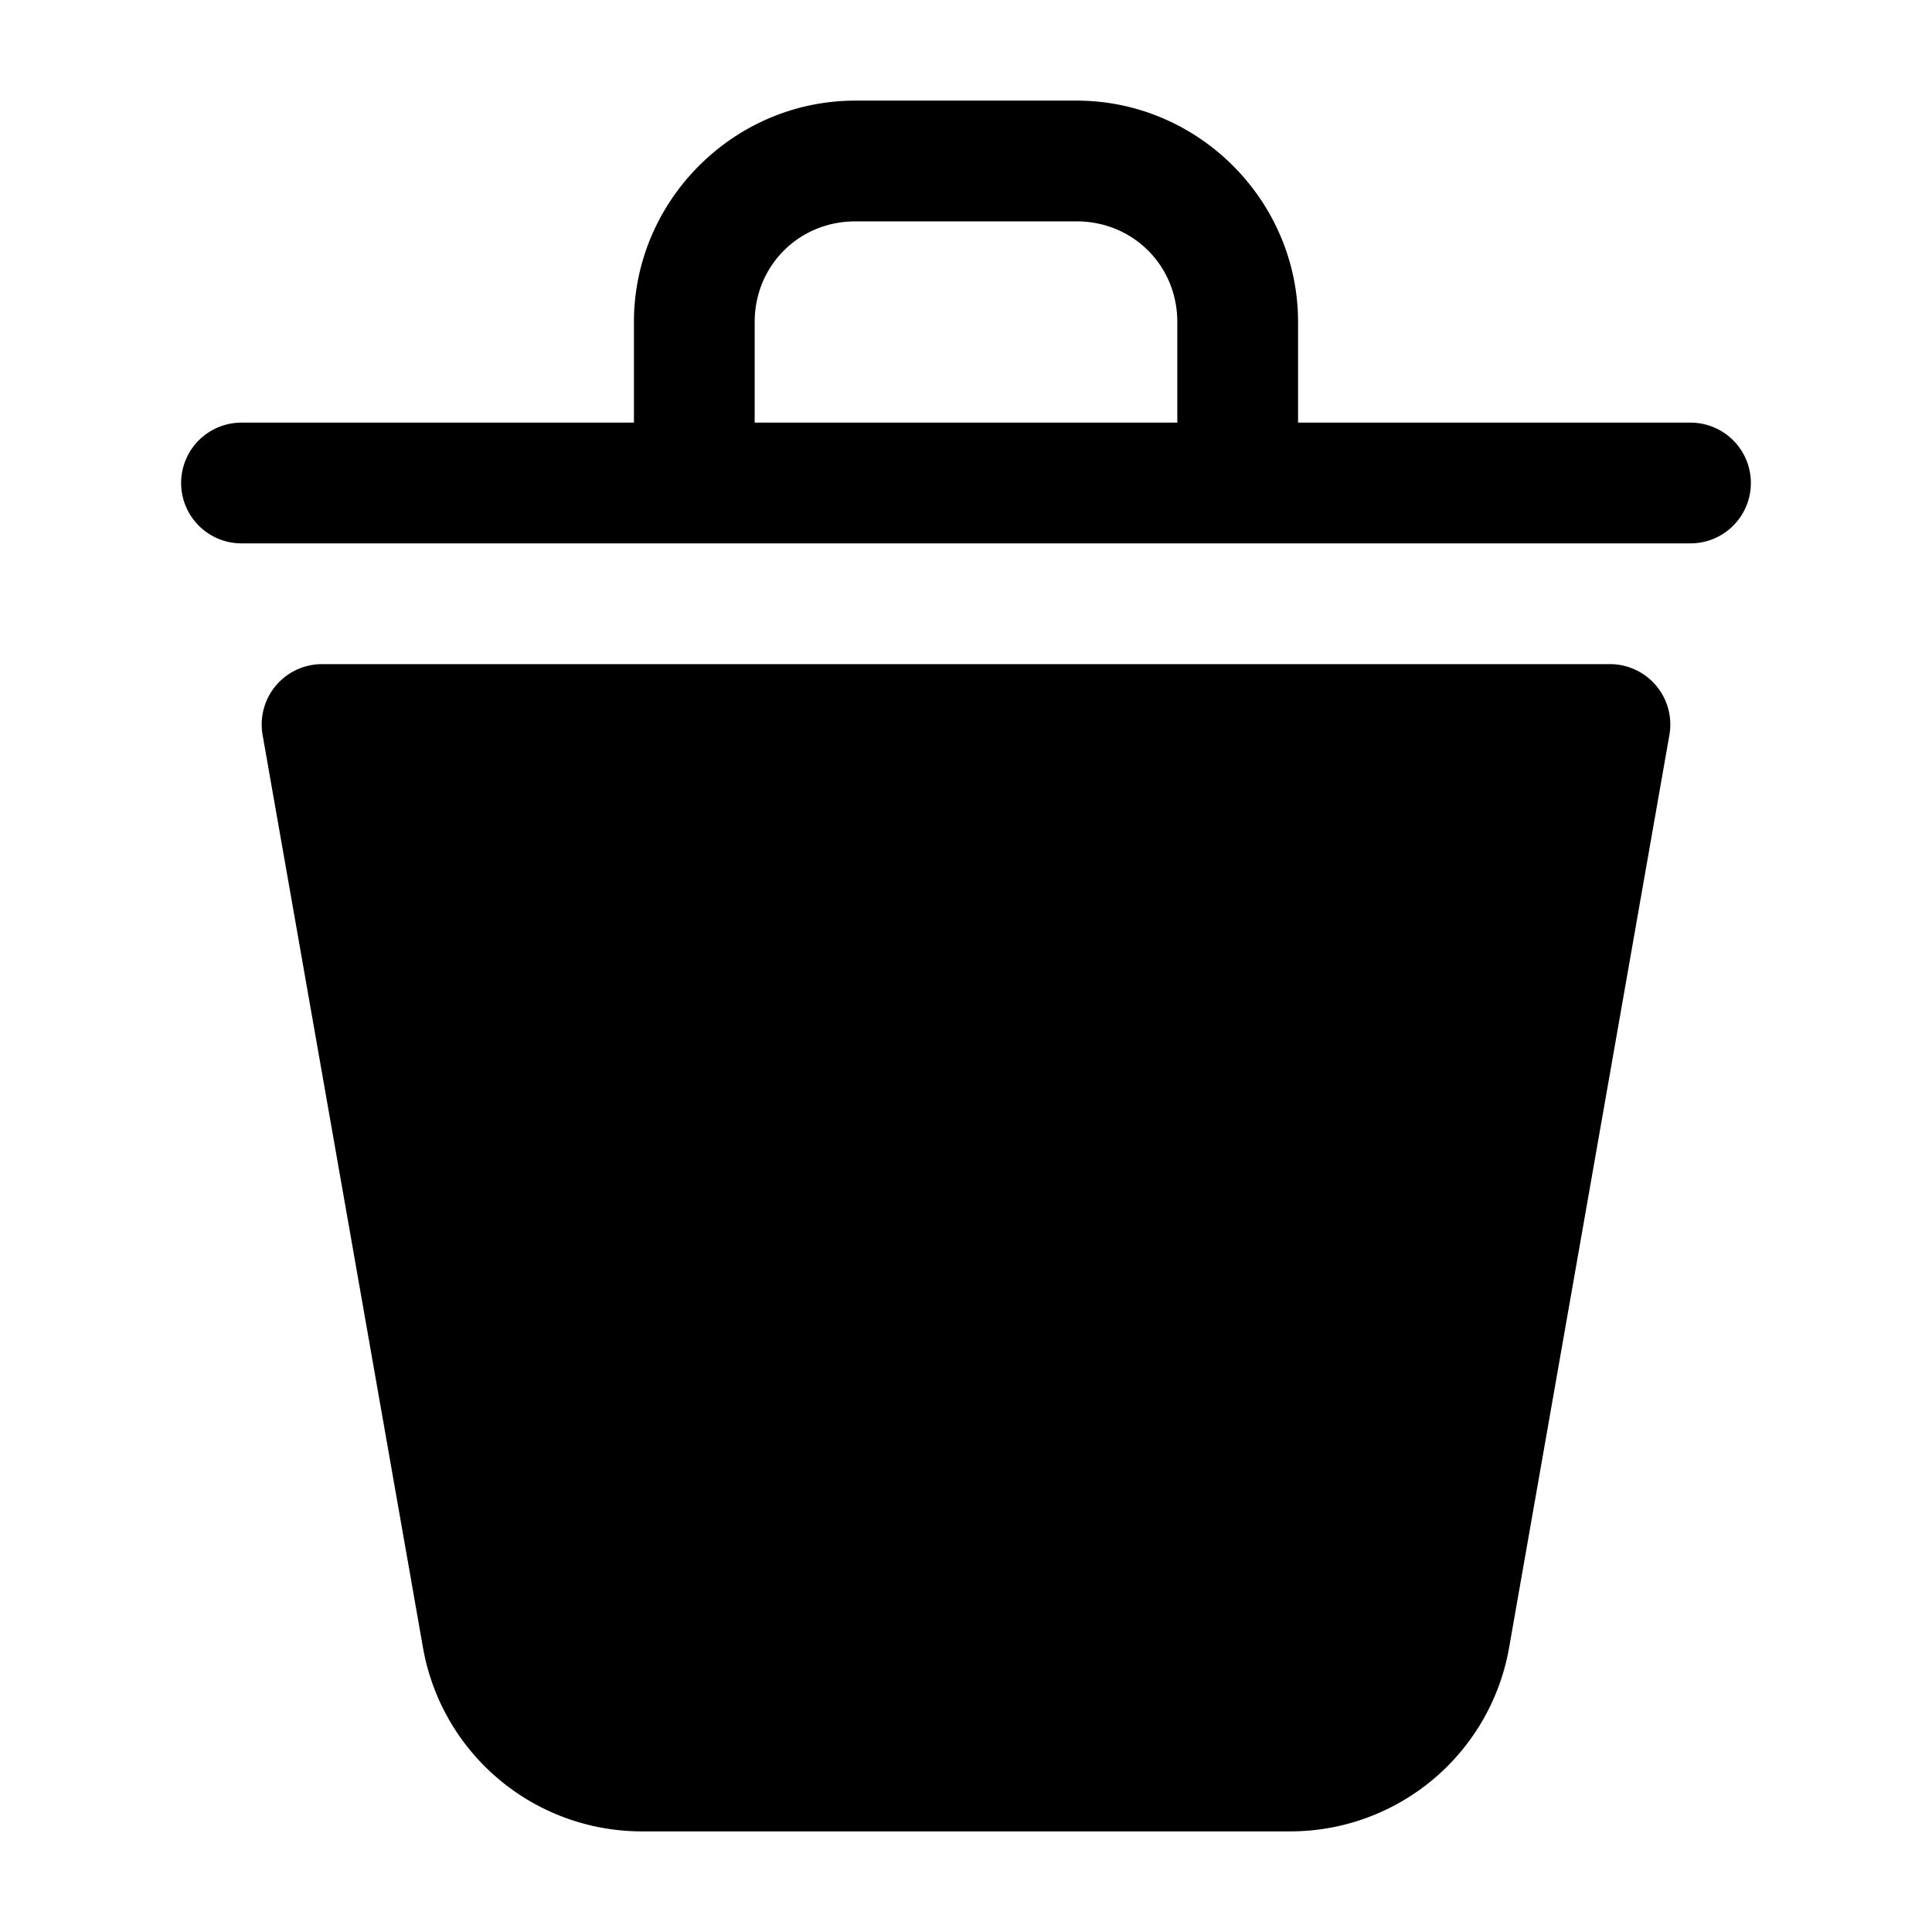 <svg xmlns="http://www.w3.org/2000/svg" width="24" height="24" viewBox="0 0 24 24"><path d="M10.625 1.25c-1.51 0-2.75 1.24-2.75 2.75v1.25H3a.75.75 0 0 0-.75.75.75.75 0 0 0 .75.75h18a.75.75 0 0 0 .75-.75.75.75 0 0 0-.75-.75h-4.875V4c0-1.51-1.24-2.75-2.75-2.75zm0 1.5h2.75c.7 0 1.25.55 1.25 1.25v1.25h-5.25V4c0-.7.55-1.25 1.25-1.25zM4 8.25a.75.75 0 0 0-.738.879l1.994 11.348a2.76 2.76 0 0 0 2.709 2.273h8.07a2.76 2.76 0 0 0 2.71-2.273l1.993-11.348A.75.75 0 0 0 20 8.25z"/></svg>